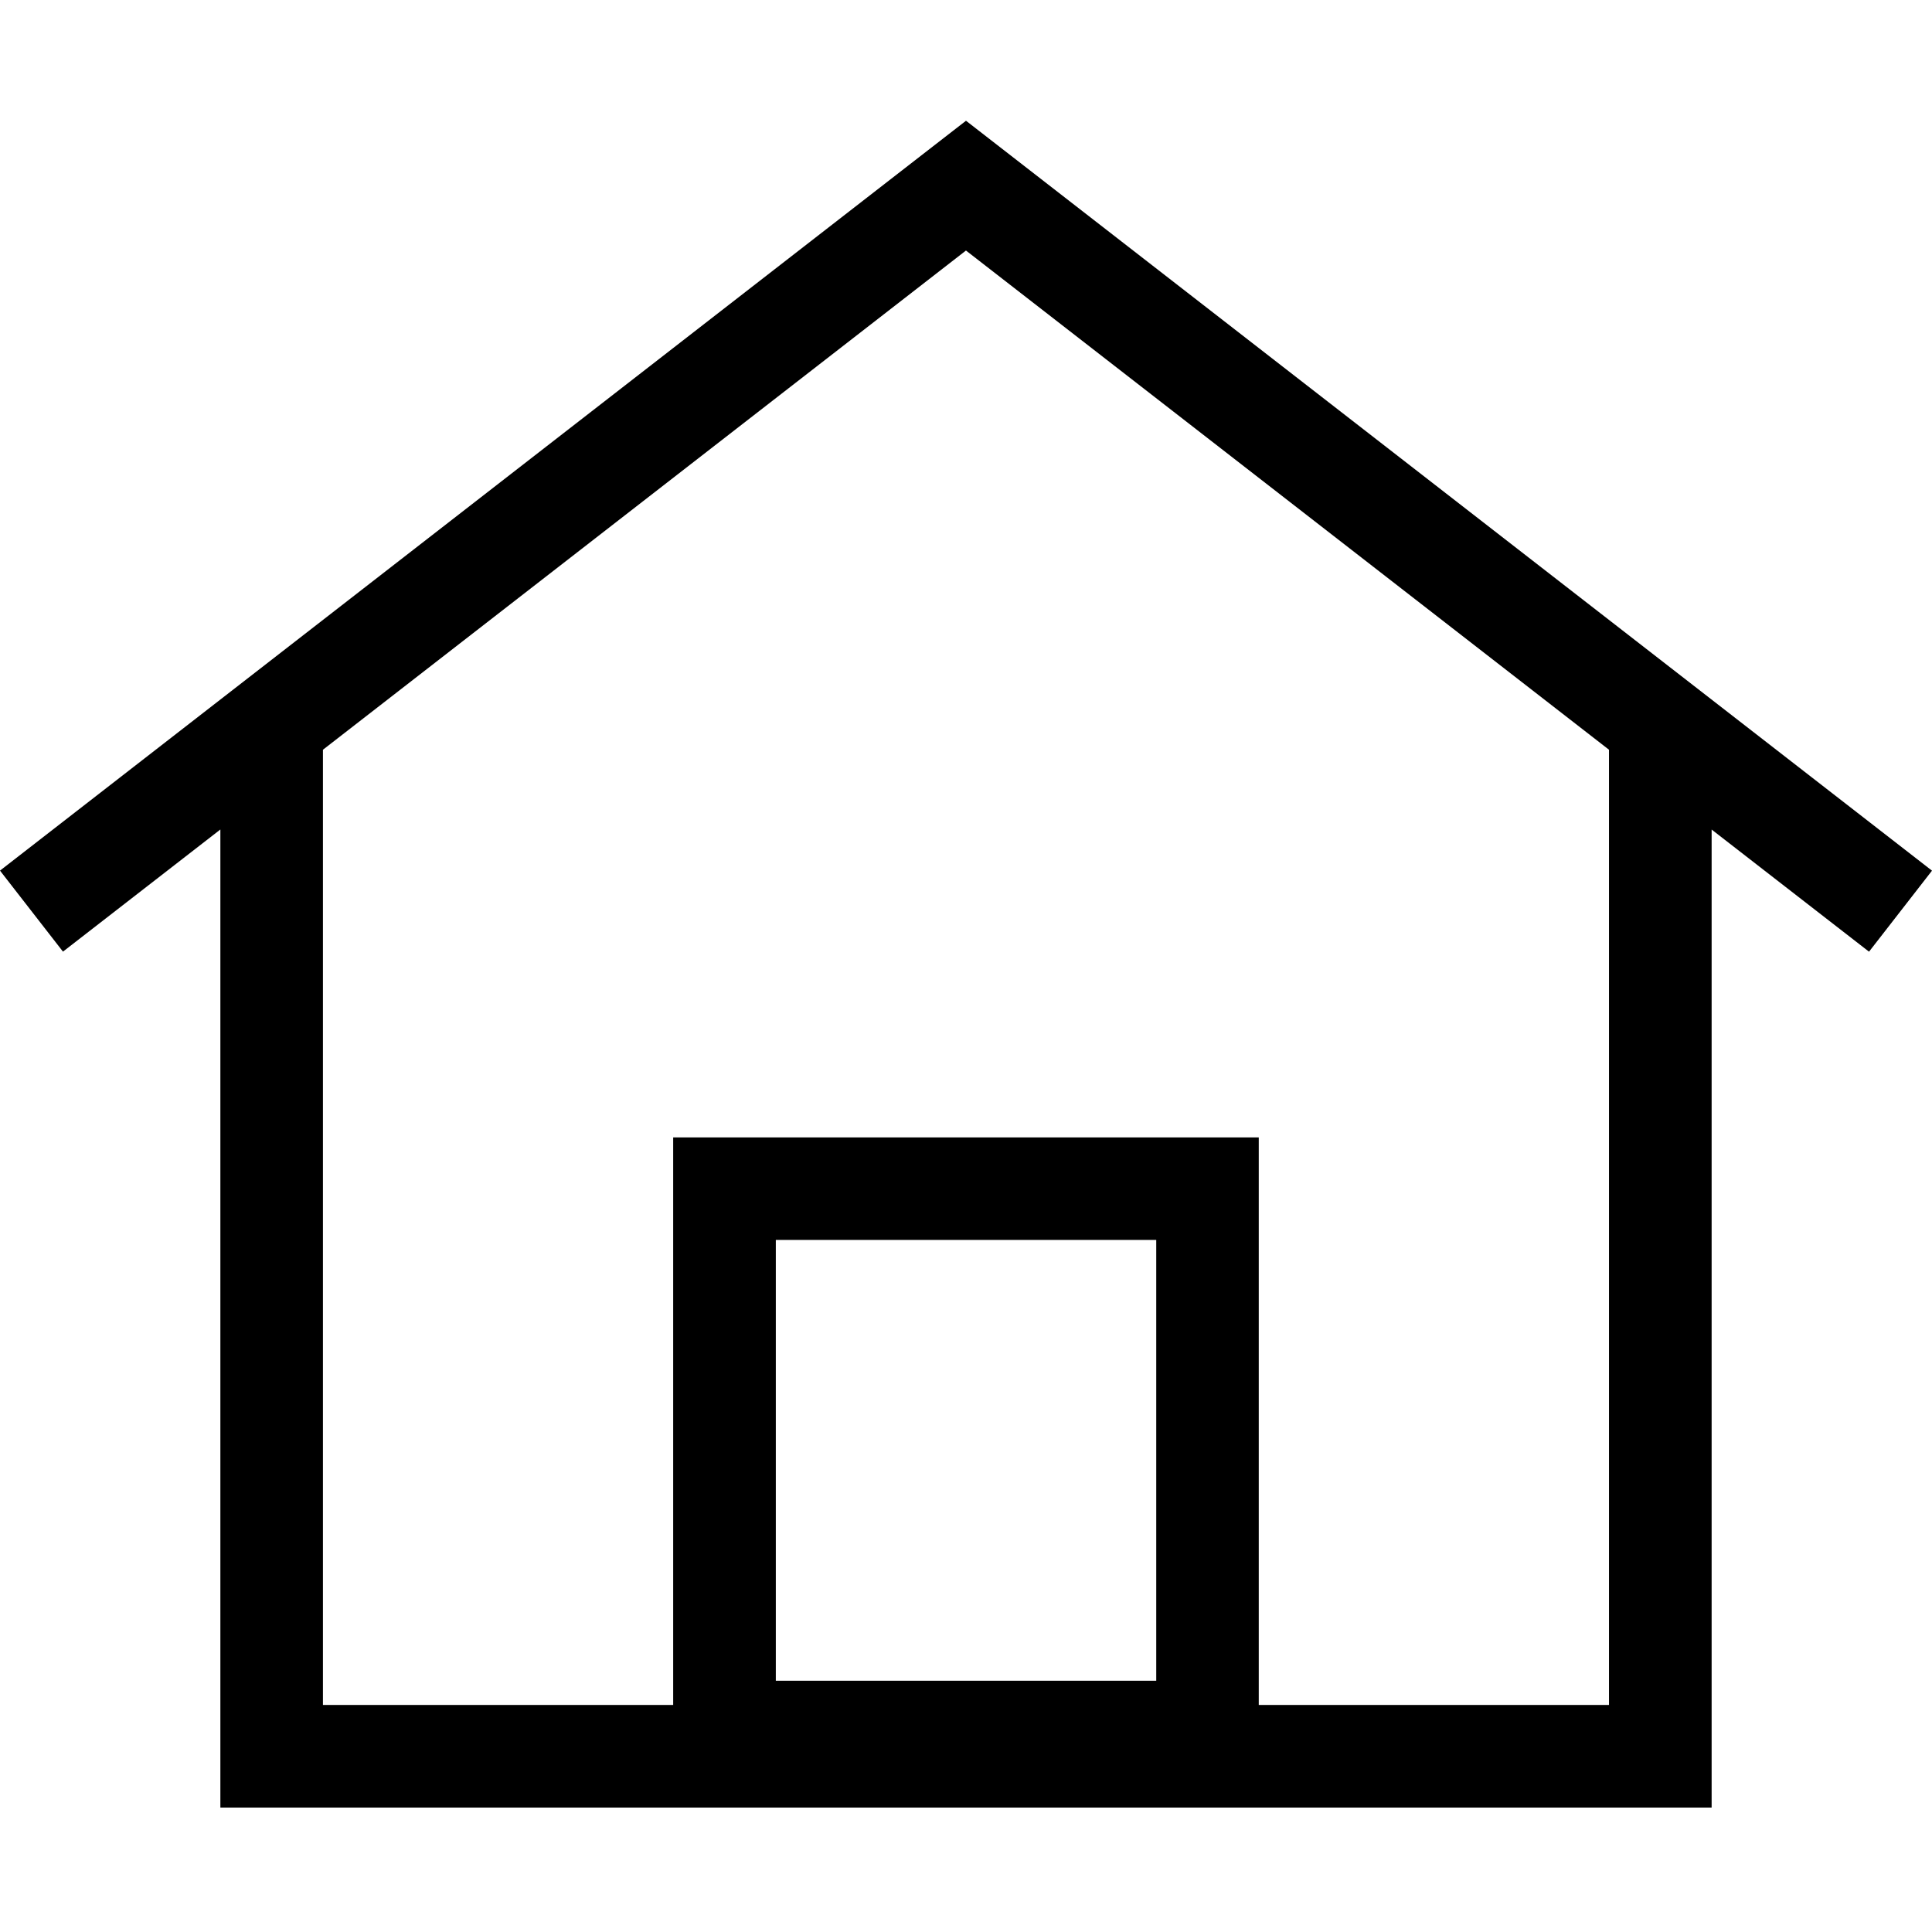 <!-- Generated by IcoMoon.io -->
<svg version="1.1" xmlns="http://www.w3.org/2000/svg" width="32" height="32" viewBox="0 0 32 32">
<title>home-l</title>
<path d="M16 2l-0.521 0.404c0 0-10.318 8.009-15.479 12.016l1.043 1.342c0.869-0.675 1.544-1.198 2.607-2.023 0 1.099 0.001 9.202 0 14.5 0 0.31 0 0.566 0 0.85v0.85h1.699c7.596-0.001 20.281 0 21.301 0 0.041 0 0.85 0 0.85 0h0.85v-1.699c0.001-5.299 0-13.401 0-14.5l2.607 2.023 1.043-1.342zM16 4.15l10.65 8.268v0.354c0 0 0.001 9.816 0 15.467-0.278 0-4.131 0-5.801 0v-9.4h-9.699v9.4c-2.485 0-3.732 0-5.801 0 0.001-5.652 0-15.467 0-15.467v-0.354c4.559-3.539 10.184-7.906 10.65-8.268zM12.85 20.537h6.301v7.301h-6.301z"></path>
</svg>
